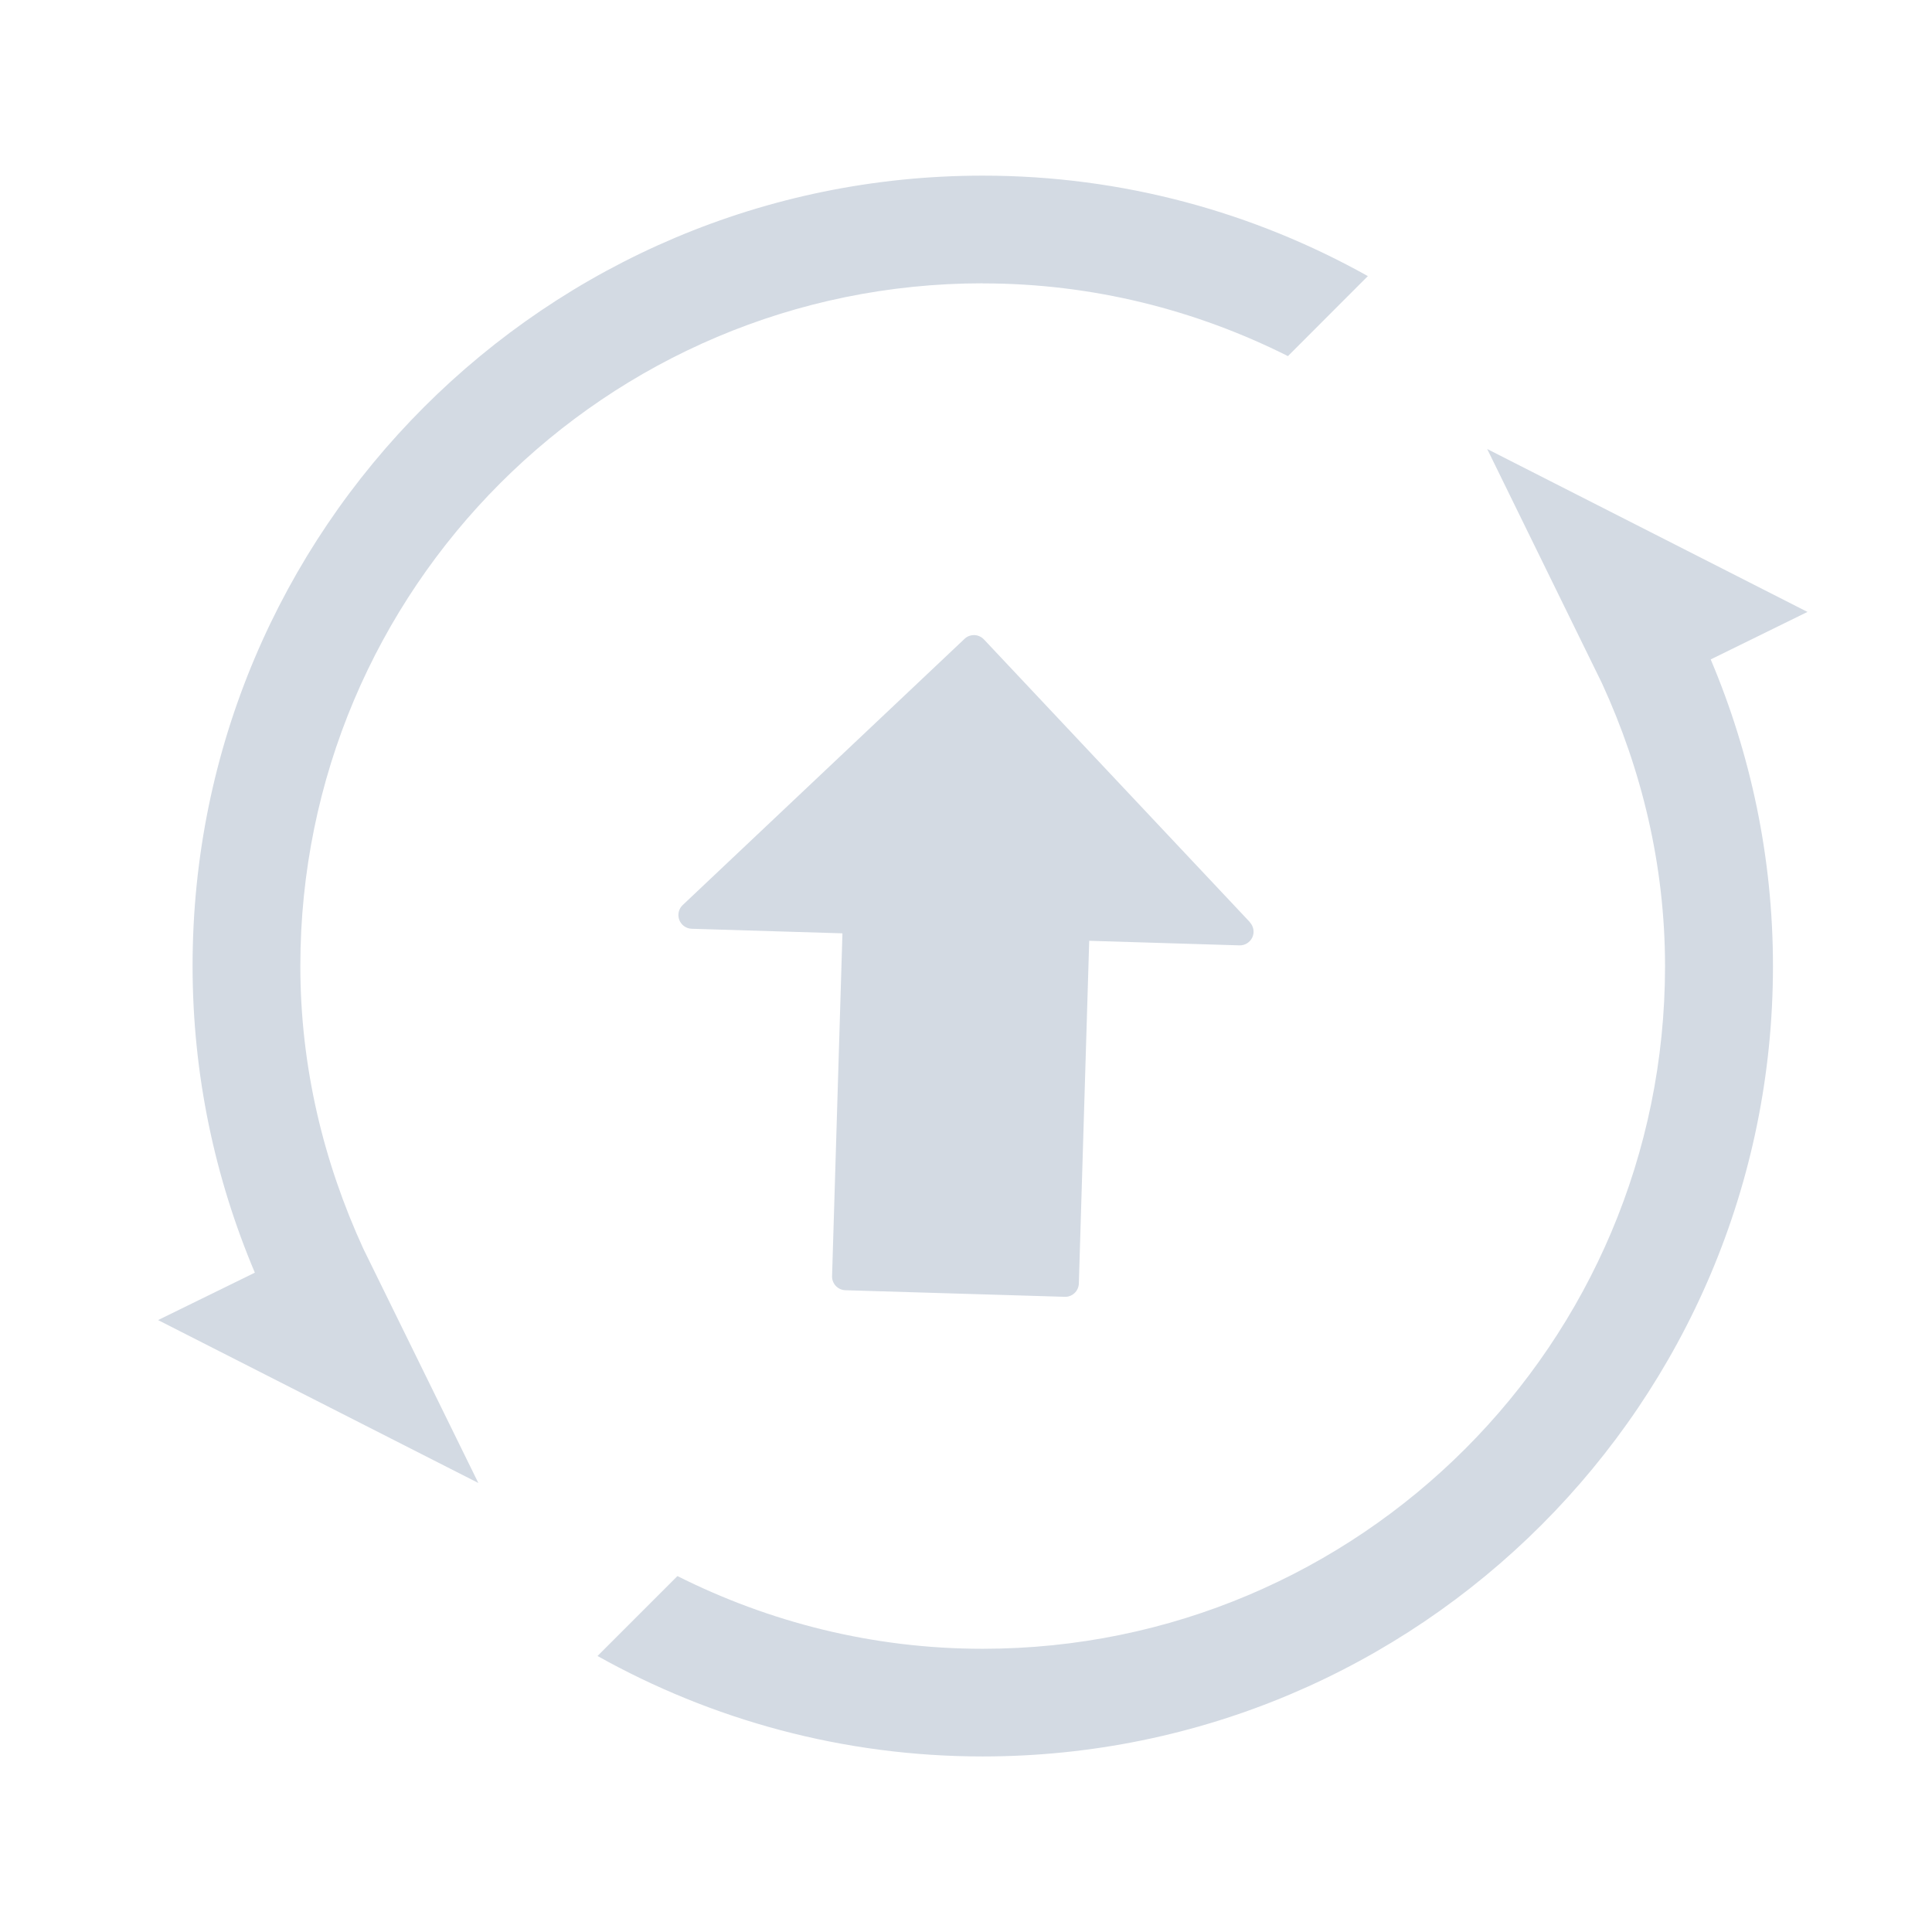 <?xml version="1.0" encoding="UTF-8" standalone="no"?>
<svg
   version="1.1"
   viewBox="0 0 22 22"
   width="22"
   height="22"
   id="svg1"
   sodipodi:docname="system-reboot-update.svg"
   inkscape:version="1.3.2 (091e20ef0f, 2023-11-25)"
   xmlns:inkscape="http://www.inkscape.org/namespaces/inkscape"
   xmlns:sodipodi="http://sodipodi.sourceforge.net/DTD/sodipodi-0.dtd"
   xmlns="http://www.w3.org/2000/svg"
   xmlns:svg="http://www.w3.org/2000/svg">
  <sodipodi:namedview
     id="namedview1"
     pagecolor="#ffffff"
     bordercolor="#999999"
     borderopacity="1"
     inkscape:showpageshadow="2"
     inkscape:pageopacity="0"
     inkscape:pagecheckerboard="0"
     inkscape:deskcolor="#d1d1d1"
     inkscape:zoom="16.020834"
     inkscape:cx="11.921976"
     inkscape:cy="14.730819"
     inkscape:window-width="1920"
     inkscape:window-height="1004"
     inkscape:window-x="0"
     inkscape:window-y="0"
     inkscape:window-maximized="1"
     inkscape:current-layer="svg1"
     showgrid="false">
    <inkscape:grid
       id="grid1"
       units="px"
       originx="0"
       originy="0"
       spacingx="1"
       spacingy="1"
       empcolor="#0099e5"
       empopacity="0.302"
       color="#0099e5"
       opacity="0.149"
       empspacing="5"
       dotted="false"
       gridanglex="30"
       gridanglez="30"
       visible="false" />
  </sodipodi:namedview>
  <defs
     id="defs1">
    <style
       type="text/css"
       id="current-color-scheme">.ColorScheme-Text {
        color:#eff0f1;
      }</style>
  </defs>
  <g
     id="22-22-system-reboot"
     transform="translate(0,32)">
    <path
       style="fill:none"
       d="m 0,-32 v 22 h 22 v -22 z"
       id="path29" />
    <path
       d="m 16.935,-26.887 3.647,1.855 -1.102,0.541 c 0.454,1.073 0.709,2.252 0.709,3.492 0,4.969 -4.028,9 -9,9 -1.593,0 -3.087,-0.418 -4.385,-1.144 l 0.91,-0.91 c 1.046,0.525 2.223,0.828 3.475,0.828 4.293,0 7.771,-3.48 7.771,-7.772 0,-1.152 -0.266,-2.237 -0.717,-3.22 z m -5.869,1.909 z m 0,0 z m 0.125,-3.796 c -4.293,0 -7.771,3.481 -7.771,7.774 0,1.152 0.266,2.236 0.717,3.219 L 5.447,-15.113 1.8,-16.968 2.902,-17.508 C 2.448,-18.582 2.193,-19.76 2.193,-21 2.191,-25.97 6.221,-30 11.191,-30 c 1.593,0 3.087,0.418 4.385,1.144 l -0.91,0.911 c -1.046,-0.525 -2.225,-0.828 -3.475,-0.828 z"
       id="path4-9-9"
       sodipodi:nodetypes="cccssccsscccccccccccccccccccccccccccsscccccscc"
       style="fill:#d3dae3;fill-opacity:1;stroke-width:0.019" />
  </g>
  <path
     d="m 14.233,10.501 -3.029,-3.22 c -0.029,-0.03 -0.068,-0.048 -0.109,-0.049 -0.042,-0.001 -0.082,0.014 -0.112,0.043 L 7.774,10.306 c -0.046,0.043 -0.061,0.11 -0.039,0.169 0.023,0.059 0.078,0.099 0.141,0.101 l 1.717,0.052 -0.118,3.903 c -0.003,0.086 0.065,0.158 0.151,0.161 l 2.498,0.075 c 0.086,0.003 0.158,-0.065 0.161,-0.151 l 0.118,-3.903 1.711,0.052 c 0.063,0.002 0.121,-0.035 0.147,-0.092 0.026,-0.058 0.014,-0.125 -0.029,-0.171 z"
     id="path2-5"
     style="fill:#d3dae3;fill-opacity:1;stroke-width:0.015" />
</svg>
